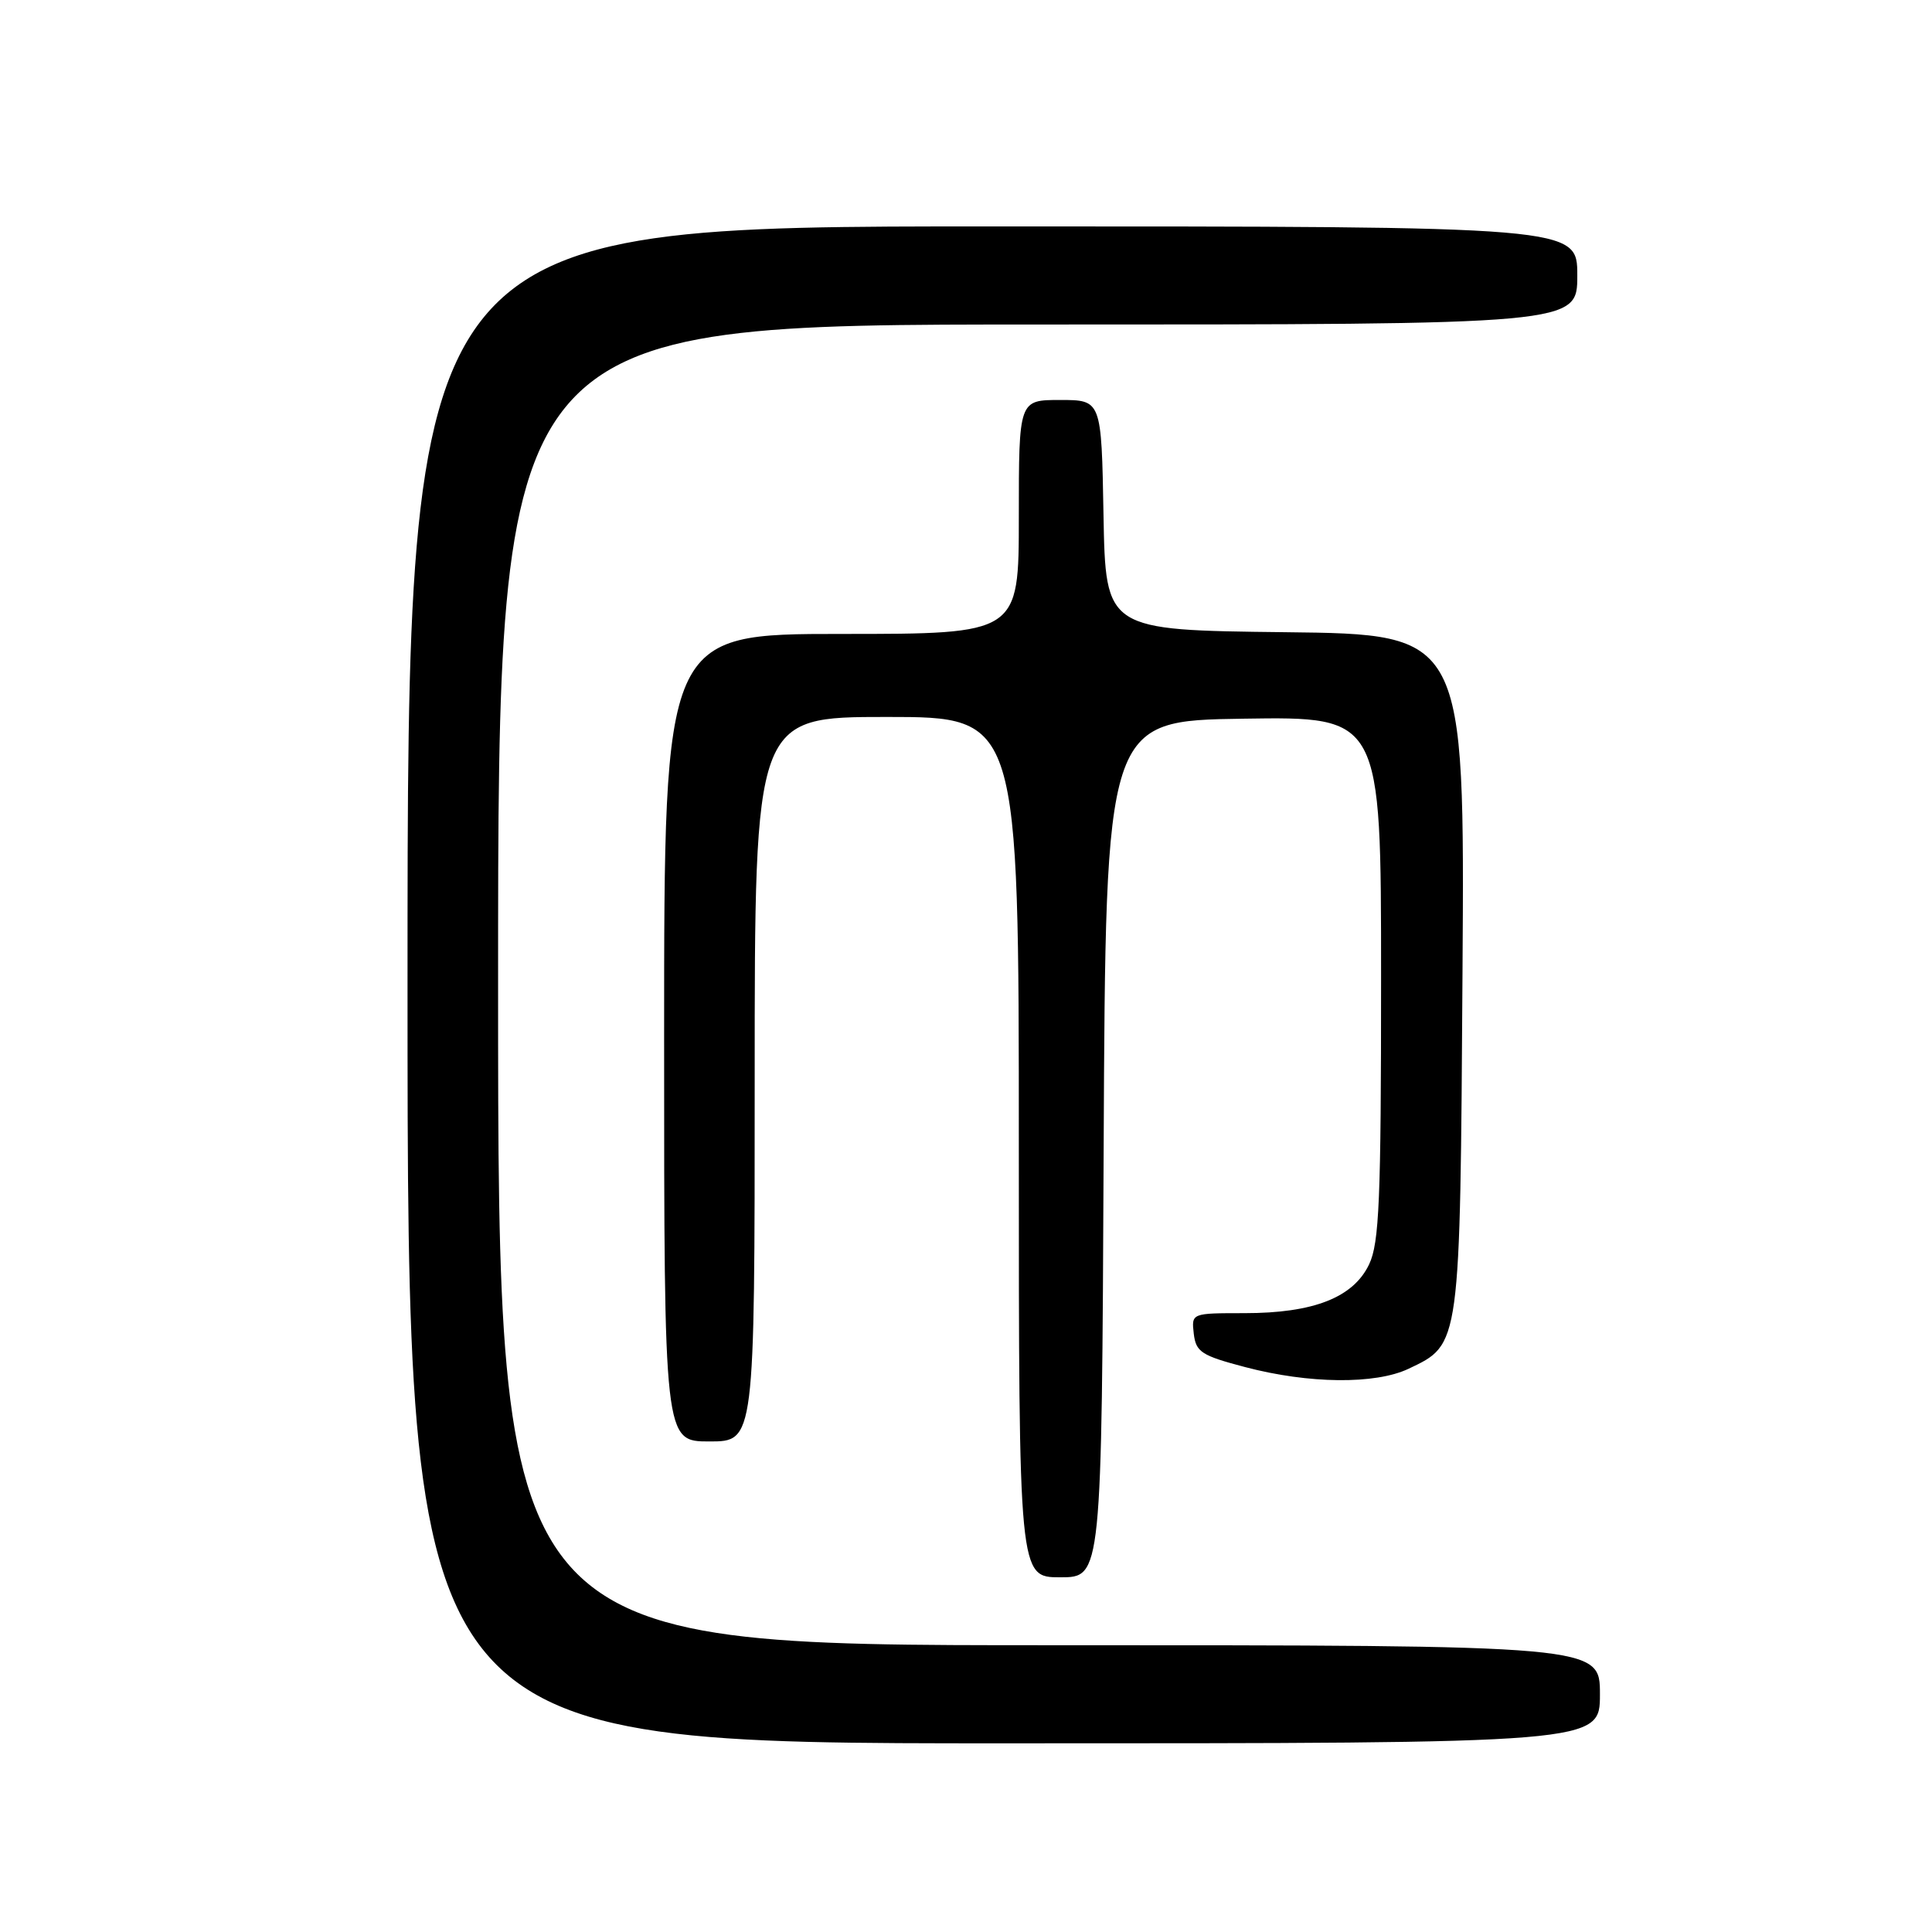 <?xml version="1.0" encoding="UTF-8" standalone="no"?>
<!DOCTYPE svg PUBLIC "-//W3C//DTD SVG 1.1//EN" "http://www.w3.org/Graphics/SVG/1.1/DTD/svg11.dtd" >
<svg xmlns="http://www.w3.org/2000/svg" xmlns:xlink="http://www.w3.org/1999/xlink" version="1.1" viewBox="0 0 256 256">
 <g >
 <path fill="currentColor"
d=" M 212.00 224.50 C 212.00 218.00 212.00 218.00 139.00 218.00 C 66.00 218.00 66.00 218.00 66.00 130.50 C 66.00 43.00 66.00 43.00 137.50 43.00 C 209.00 43.00 209.00 43.00 209.00 36.50 C 209.00 30.00 209.00 30.00 131.50 30.00 C 54.00 30.00 54.00 30.00 54.00 130.50 C 54.00 231.00 54.00 231.00 133.00 231.00 C 212.00 231.00 212.00 231.00 212.00 224.50 Z  M 146.24 152.25 C 146.50 95.50 146.50 95.50 164.75 95.23 C 183.00 94.95 183.00 94.95 183.00 129.58 C 183.00 159.03 182.76 164.69 181.42 167.52 C 179.33 171.93 174.05 174.00 164.91 174.00 C 157.87 174.00 157.87 174.00 158.18 176.72 C 158.47 179.15 159.18 179.62 165.00 181.15 C 173.43 183.37 182.23 183.46 186.64 181.37 C 193.54 178.09 193.47 178.60 193.79 128.77 C 194.08 84.04 194.08 84.04 170.29 83.77 C 146.50 83.50 146.50 83.50 146.22 68.25 C 145.95 53.00 145.95 53.00 140.47 53.00 C 135.00 53.00 135.00 53.00 135.00 68.50 C 135.00 84.00 135.00 84.00 111.50 84.00 C 88.00 84.00 88.00 84.00 88.00 137.50 C 88.00 191.00 88.00 191.00 94.00 191.00 C 100.00 191.00 100.00 191.00 100.00 143.00 C 100.00 95.00 100.00 95.00 117.50 95.00 C 135.00 95.00 135.00 95.00 135.00 152.00 C 135.00 209.00 135.00 209.00 140.49 209.00 C 145.98 209.00 145.98 209.00 146.24 152.25 Z "/>
</g>
</svg>
